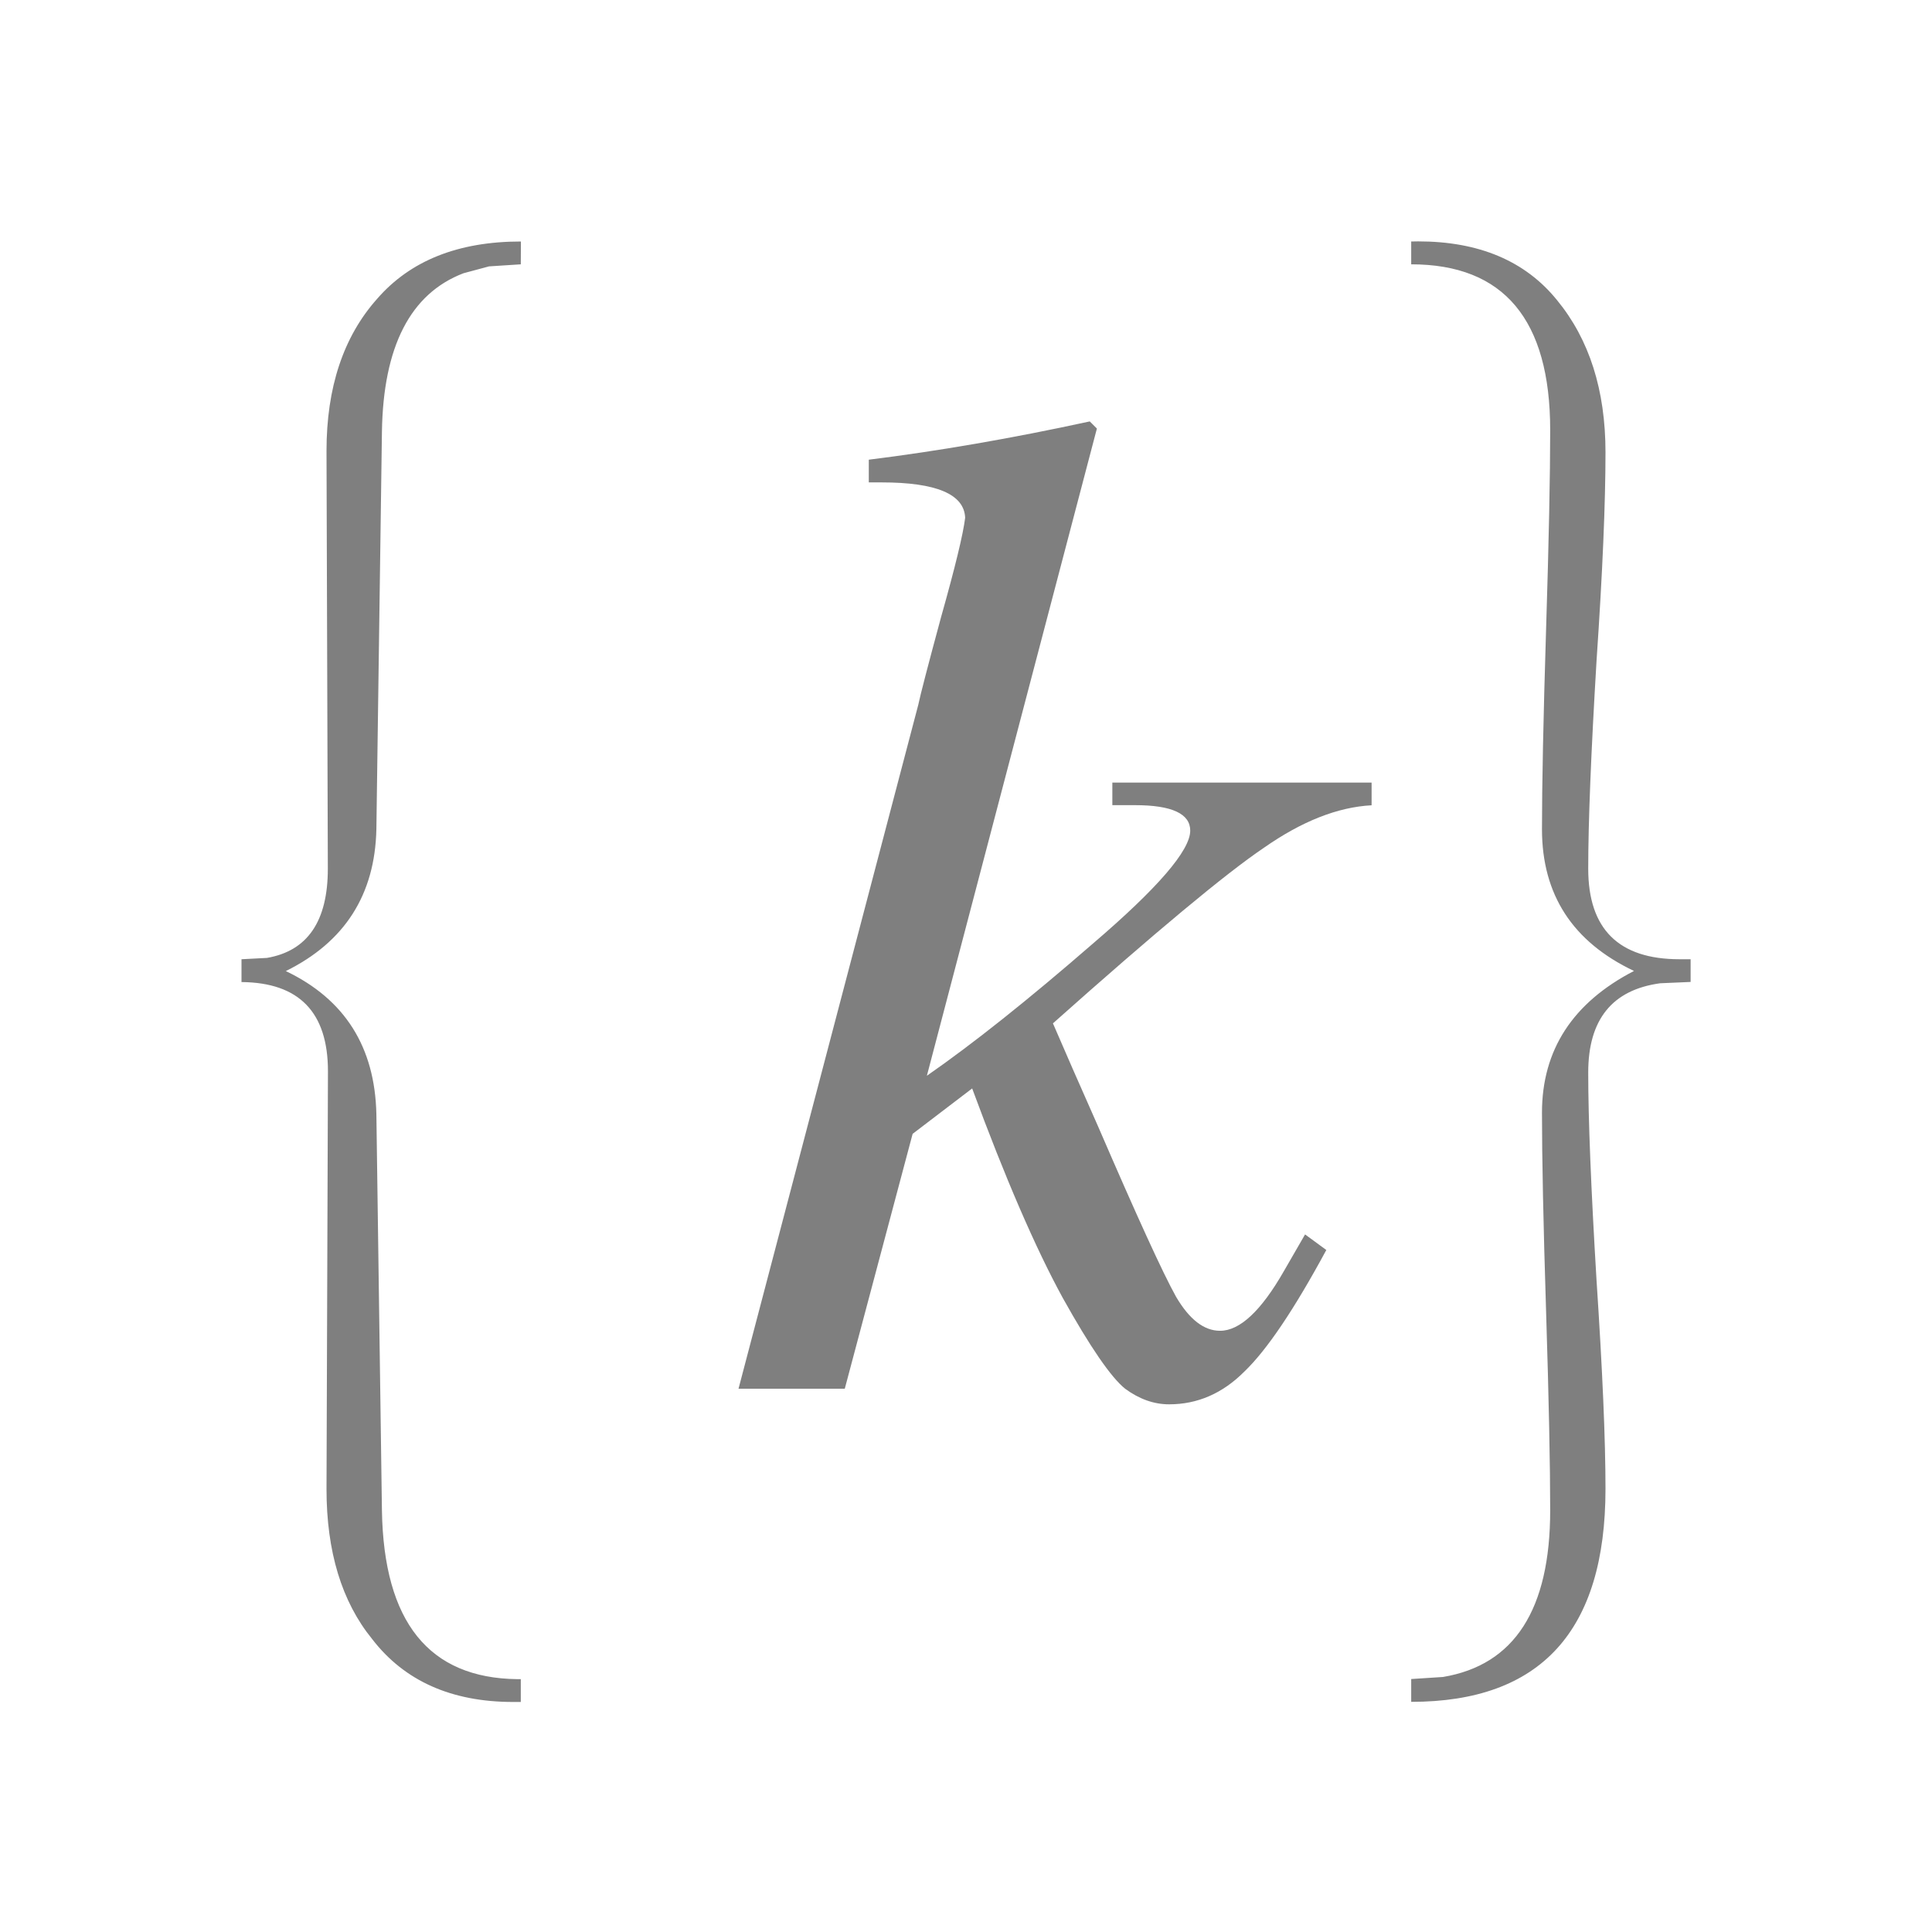 <?xml version="1.0" encoding="UTF-8" standalone="no"?>
<svg
   viewBox="0 0 16 16"
   version="1.1"
   id="svg5"
   sodipodi:docname="text_keyword.svg"
   inkscape:version="1.1 (c4e8f9e, 2021-05-24)"
   width="32"
   height="32"
   xmlns:inkscape="http://www.inkscape.org/namespaces/inkscape"
   xmlns:sodipodi="http://sodipodi.sourceforge.net/DTD/sodipodi-0.dtd"
   xmlns="http://www.w3.org/2000/svg"
   xmlns:svg="http://www.w3.org/2000/svg"
   xmlns:rdf="http://www.w3.org/1999/02/22-rdf-syntax-ns#"
   xmlns:cc="http://creativecommons.org/ns#"
   xmlns:dc="http://purl.org/dc/elements/1.1/">
  <sodipodi:namedview
     pagecolor="#ffffff"
     bordercolor="#666666"
     borderopacity="1"
     objecttolerance="10"
     gridtolerance="10"
     guidetolerance="10"
     inkscape:pageopacity="0"
     inkscape:pageshadow="2"
     inkscape:window-width="1605"
     inkscape:window-height="1706"
     id="namedview7"
     showgrid="true"
     inkscape:zoom="32"
     inkscape:cx="19.21875"
     inkscape:cy="18.65625"
     inkscape:window-x="3664"
     inkscape:window-y="89"
     inkscape:window-maximized="0"
     inkscape:current-layer="svg5"
     inkscape:snap-bbox="true"
     inkscape:bbox-nodes="true"
     inkscape:snap-page="false"
     inkscape:pagecheckerboard="0"
     inkscape:snap-global="true"
     inkscape:object-nodes="false"
     inkscape:snap-nodes="false">
    <inkscape:grid
       type="xygrid"
       id="grid825" />
  </sodipodi:namedview>
  <defs
     id="defs3051">
    <rect
       x="-100"
       y="-85"
       width="160"
       height="160"
       id="rect7561" />
    <rect
       x="-20"
       y="3"
       width="103"
       height="43"
       id="rect5113" />
    <style
       type="text/css"
       id="current-color-scheme">
      .ColorScheme-Text {
        color:#232629;
      }
      </style>
  </defs>
  <path
     id="path30313"
     style="color:#000000;font-size:40px;font-family:Rye;-inkscape-font-specification:'OpenSymbol, Normal';letter-spacing:0px;word-spacing:0px;white-space:pre;fill:#000000;stroke-width:0.5;-inkscape-stroke:none;fill-opacity:0.5"
     d="m 4.314,2 c -0.519,0 -0.916,0.158 -1.191,0.475 C 2.844,2.788 2.704,3.208 2.704,3.735 l 0.011,3.459 c 0,0.435 -0.168,0.681 -0.504,0.739 L 2,7.944 v 0.189 c 0.477,0.004 0.716,0.25 0.716,0.739 L 2.704,12.331 c 0,0.519 0.126,0.933 0.378,1.243 0.267,0.347 0.657,0.521 1.168,0.521 h 0.063 V 13.906 H 4.285 C 3.552,13.898 3.178,13.433 3.163,12.509 L 3.117,9.227 C 3.105,8.67 2.855,8.275 2.367,8.042 2.855,7.801 3.105,7.41 3.117,6.868 L 3.163,3.575 C 3.174,2.869 3.399,2.431 3.838,2.263 l 0.212,-0.057 0.263,-0.017 z m 7.373,0 v 0.189 c 0.767,0 1.151,0.458 1.151,1.374 0,0.367 -0.011,0.916 -0.034,1.649 -0.023,0.741 -0.034,1.292 -0.034,1.655 0,0.542 0.254,0.933 0.762,1.174 -0.508,0.263 -0.762,0.655 -0.762,1.174 0,0.37 0.011,0.918 0.034,1.644 0.023,0.733 0.034,1.283 0.034,1.649 0,0.821 -0.296,1.281 -0.888,1.38 l -0.263,0.017 v 0.189 c 1.073,0 1.609,-0.588 1.609,-1.764 0,-0.409 -0.025,-0.983 -0.074,-1.724 -0.046,-0.764 -0.069,-1.338 -0.069,-1.724 0,-0.439 0.199,-0.685 0.596,-0.739 l 0.252,-0.011 V 7.944 h -0.092 c -0.504,0 -0.756,-0.25 -0.756,-0.75 0,-0.382 0.023,-0.956 0.069,-1.724 0.05,-0.733 0.074,-1.308 0.074,-1.724 0,-0.515 -0.134,-0.935 -0.401,-1.26 -0.263,-0.325 -0.647,-0.487 -1.151,-0.487 z M 9.025,3.49 C 8.376,3.631 7.766,3.736 7.195,3.807 v 0.188 h 0.106 c 0.454,0 0.684,0.098 0.692,0.293 -0.016,0.133 -0.082,0.406 -0.199,0.821 C 7.684,5.515 7.621,5.758 7.605,5.836 L 6.116,11.501 H 6.996 L 7.558,9.39 8.051,9.014 c 0.274,0.743 0.524,1.321 0.751,1.736 0.227,0.407 0.399,0.657 0.516,0.751 0.117,0.086 0.239,0.129 0.364,0.129 0.235,0 0.442,-0.09 0.622,-0.27 0.188,-0.18 0.414,-0.516 0.68,-1.008 l -0.176,-0.129 -0.176,0.305 c -0.188,0.328 -0.364,0.493 -0.528,0.493 -0.133,0 -0.254,-0.094 -0.364,-0.281 C 9.63,10.543 9.416,10.074 9.095,9.331 8.939,8.979 8.814,8.694 8.72,8.475 9.572,7.716 10.154,7.232 10.467,7.021 10.78,6.802 11.077,6.684 11.359,6.669 V 6.481 H 9.212 v 0.187 h 0.188 c 0.305,0 0.457,0.071 0.457,0.211 0,0.164 -0.27,0.477 -0.809,0.938 C 8.516,8.279 8.059,8.643 7.676,8.909 L 9.084,3.549 Z" />
</svg>
